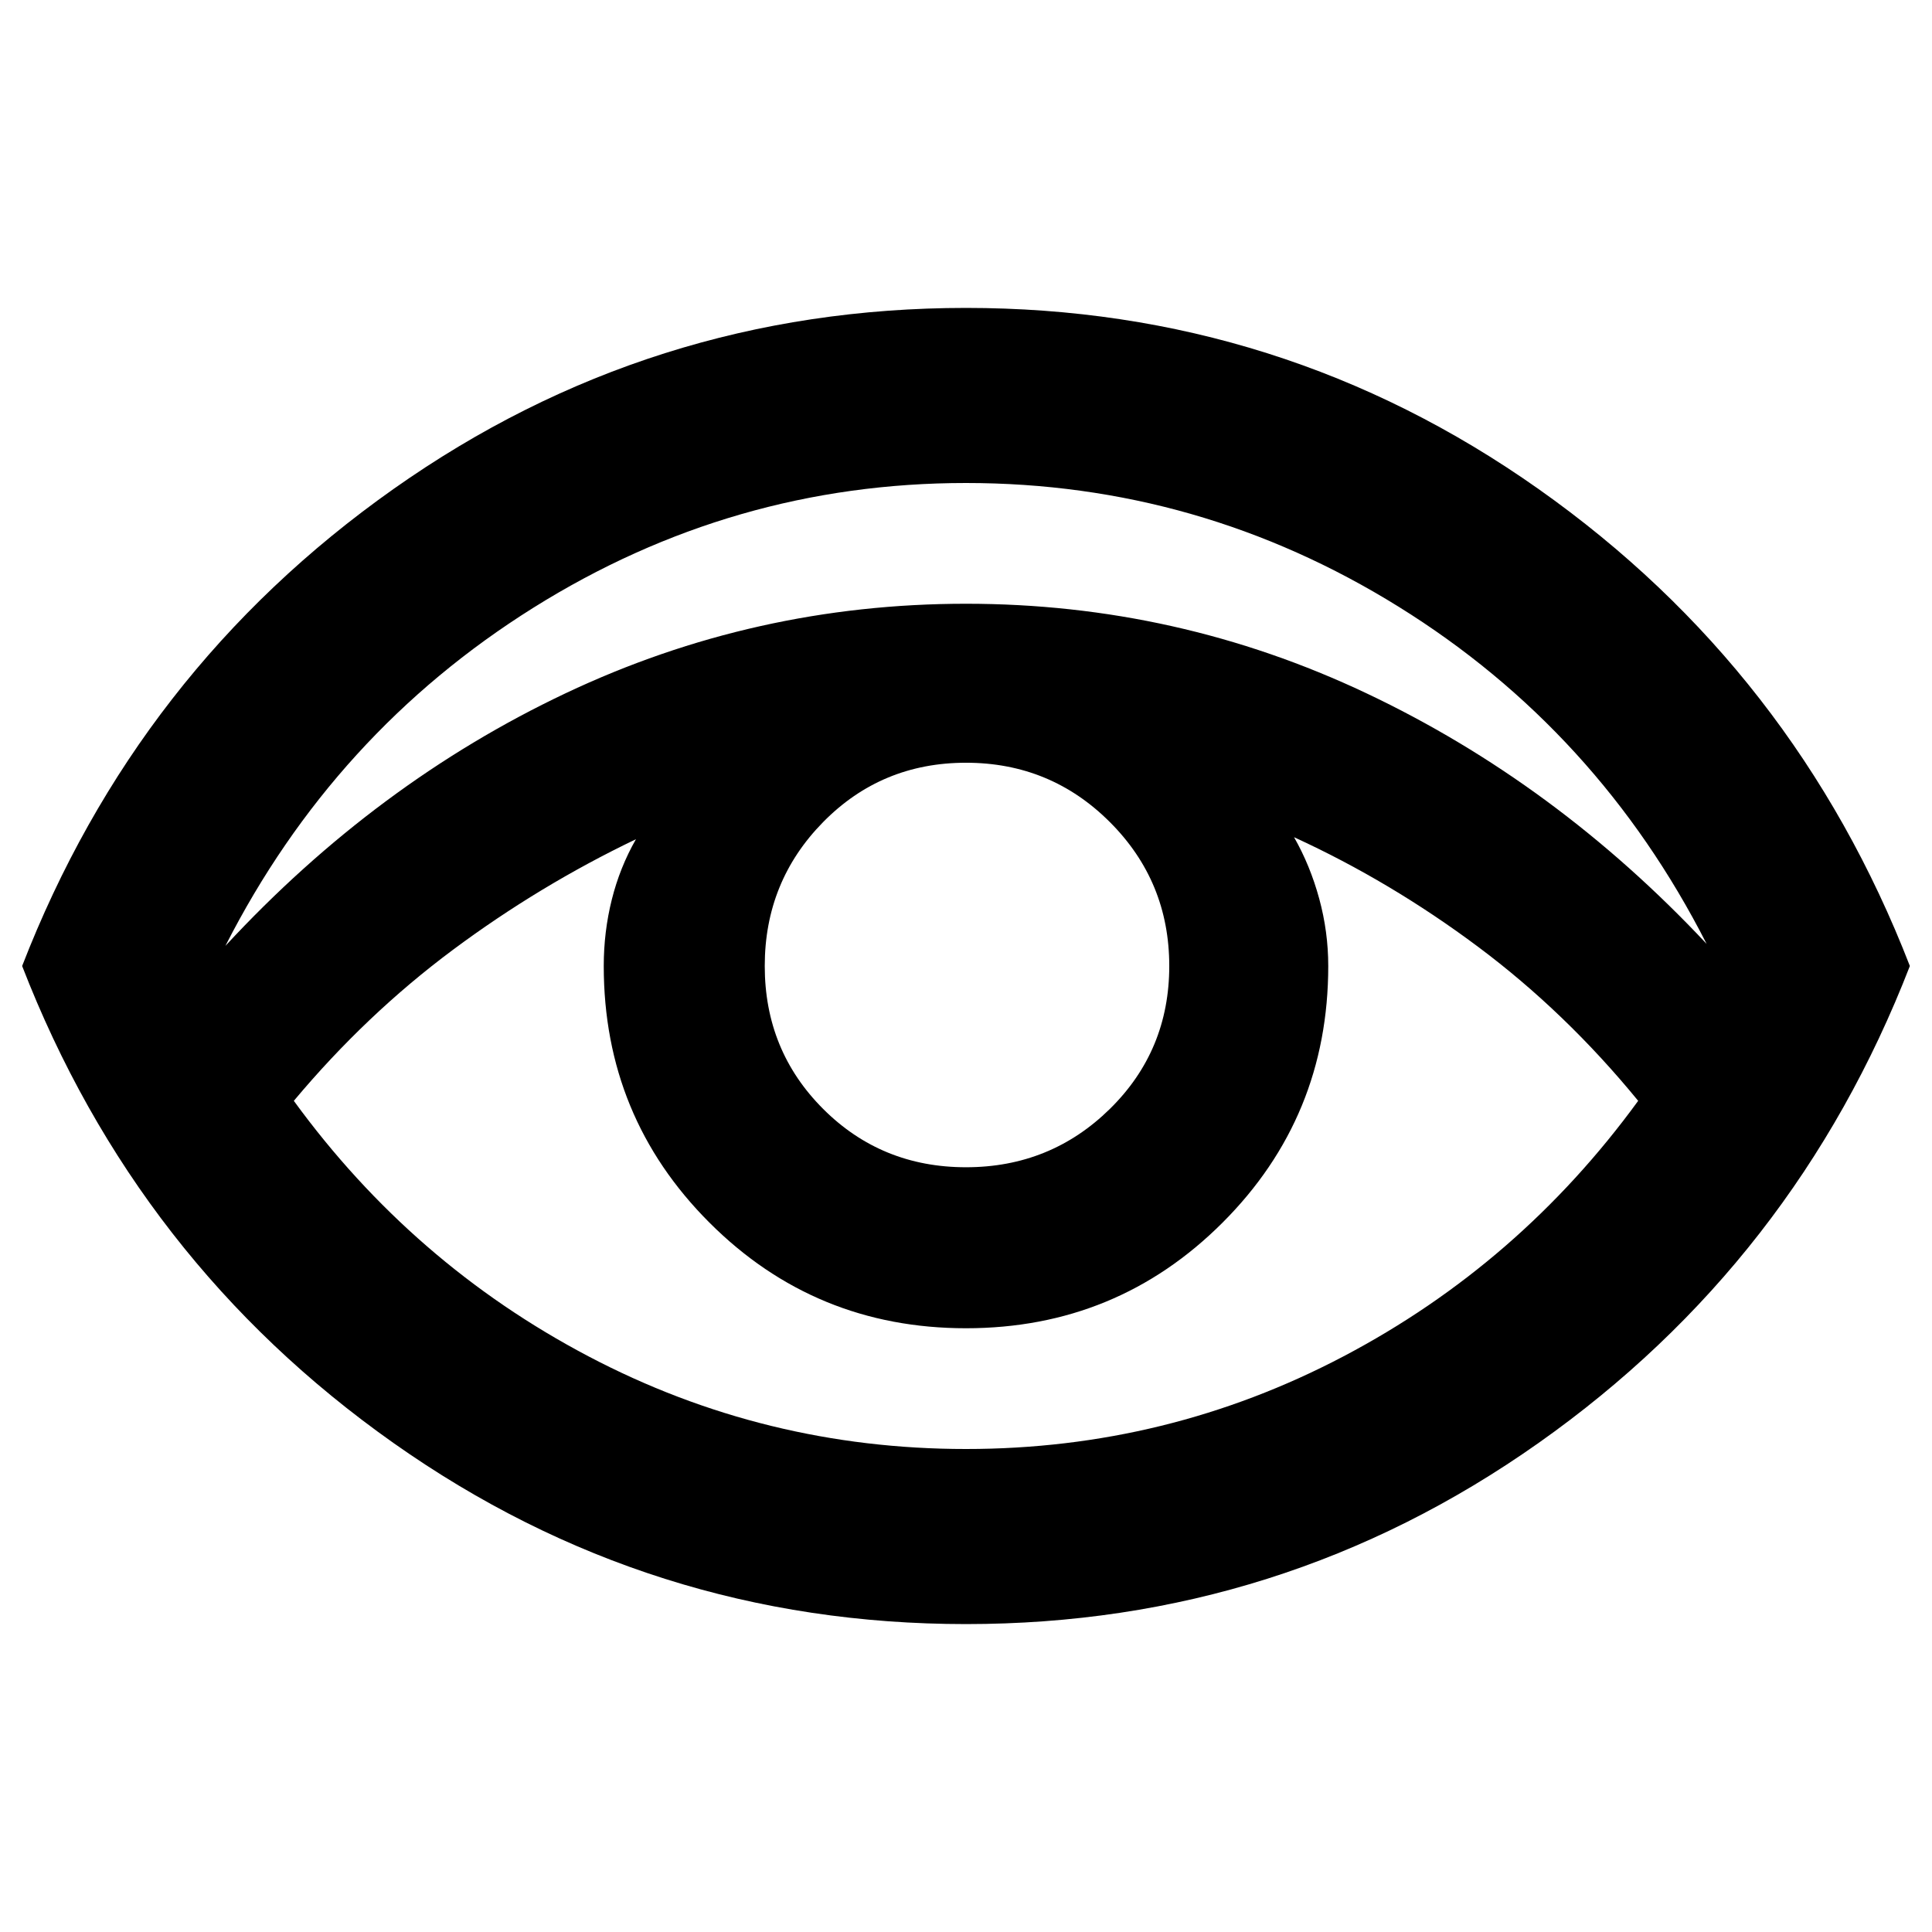 <svg xmlns="http://www.w3.org/2000/svg" width="48" height="48" viewBox="0 0 48 48"><path d="M24 40.35q-7.85 0-14.225-4.5T.55 24q2.85-7.35 9.225-11.85T24 7.65q7.85 0 14.225 4.5T47.45 24q-2.85 7.35-9.225 11.85T24 40.35ZM5.6 23.5q3.75-4.05 8.45-6.275Q18.75 15 24 15q5.25 0 9.95 2.225 4.7 2.225 8.45 6.225-2.7-5.3-7.65-8.375T24 12q-5.8 0-10.75 3.1T5.6 23.5ZM24 36q5 0 9.375-2.3t7.325-6.35q-1.8-2.2-3.975-3.825T32.15 20.8q.4.7.625 1.525Q33 23.15 33 24q0 3.75-2.625 6.375T24 33q-3.75 0-6.375-2.625T15 24q0-.85.2-1.65.2-.8.6-1.5-2.4 1.15-4.55 2.75T7.3 27.35q2.95 4.05 7.325 6.35T24 36Zm0-7q2.1 0 3.575-1.45T29.05 24q0-2.1-1.475-3.575T24 18.95q-2.1 0-3.55 1.475Q19 21.9 19 24t1.45 3.55Q21.9 29 24 29Z"/></svg>
